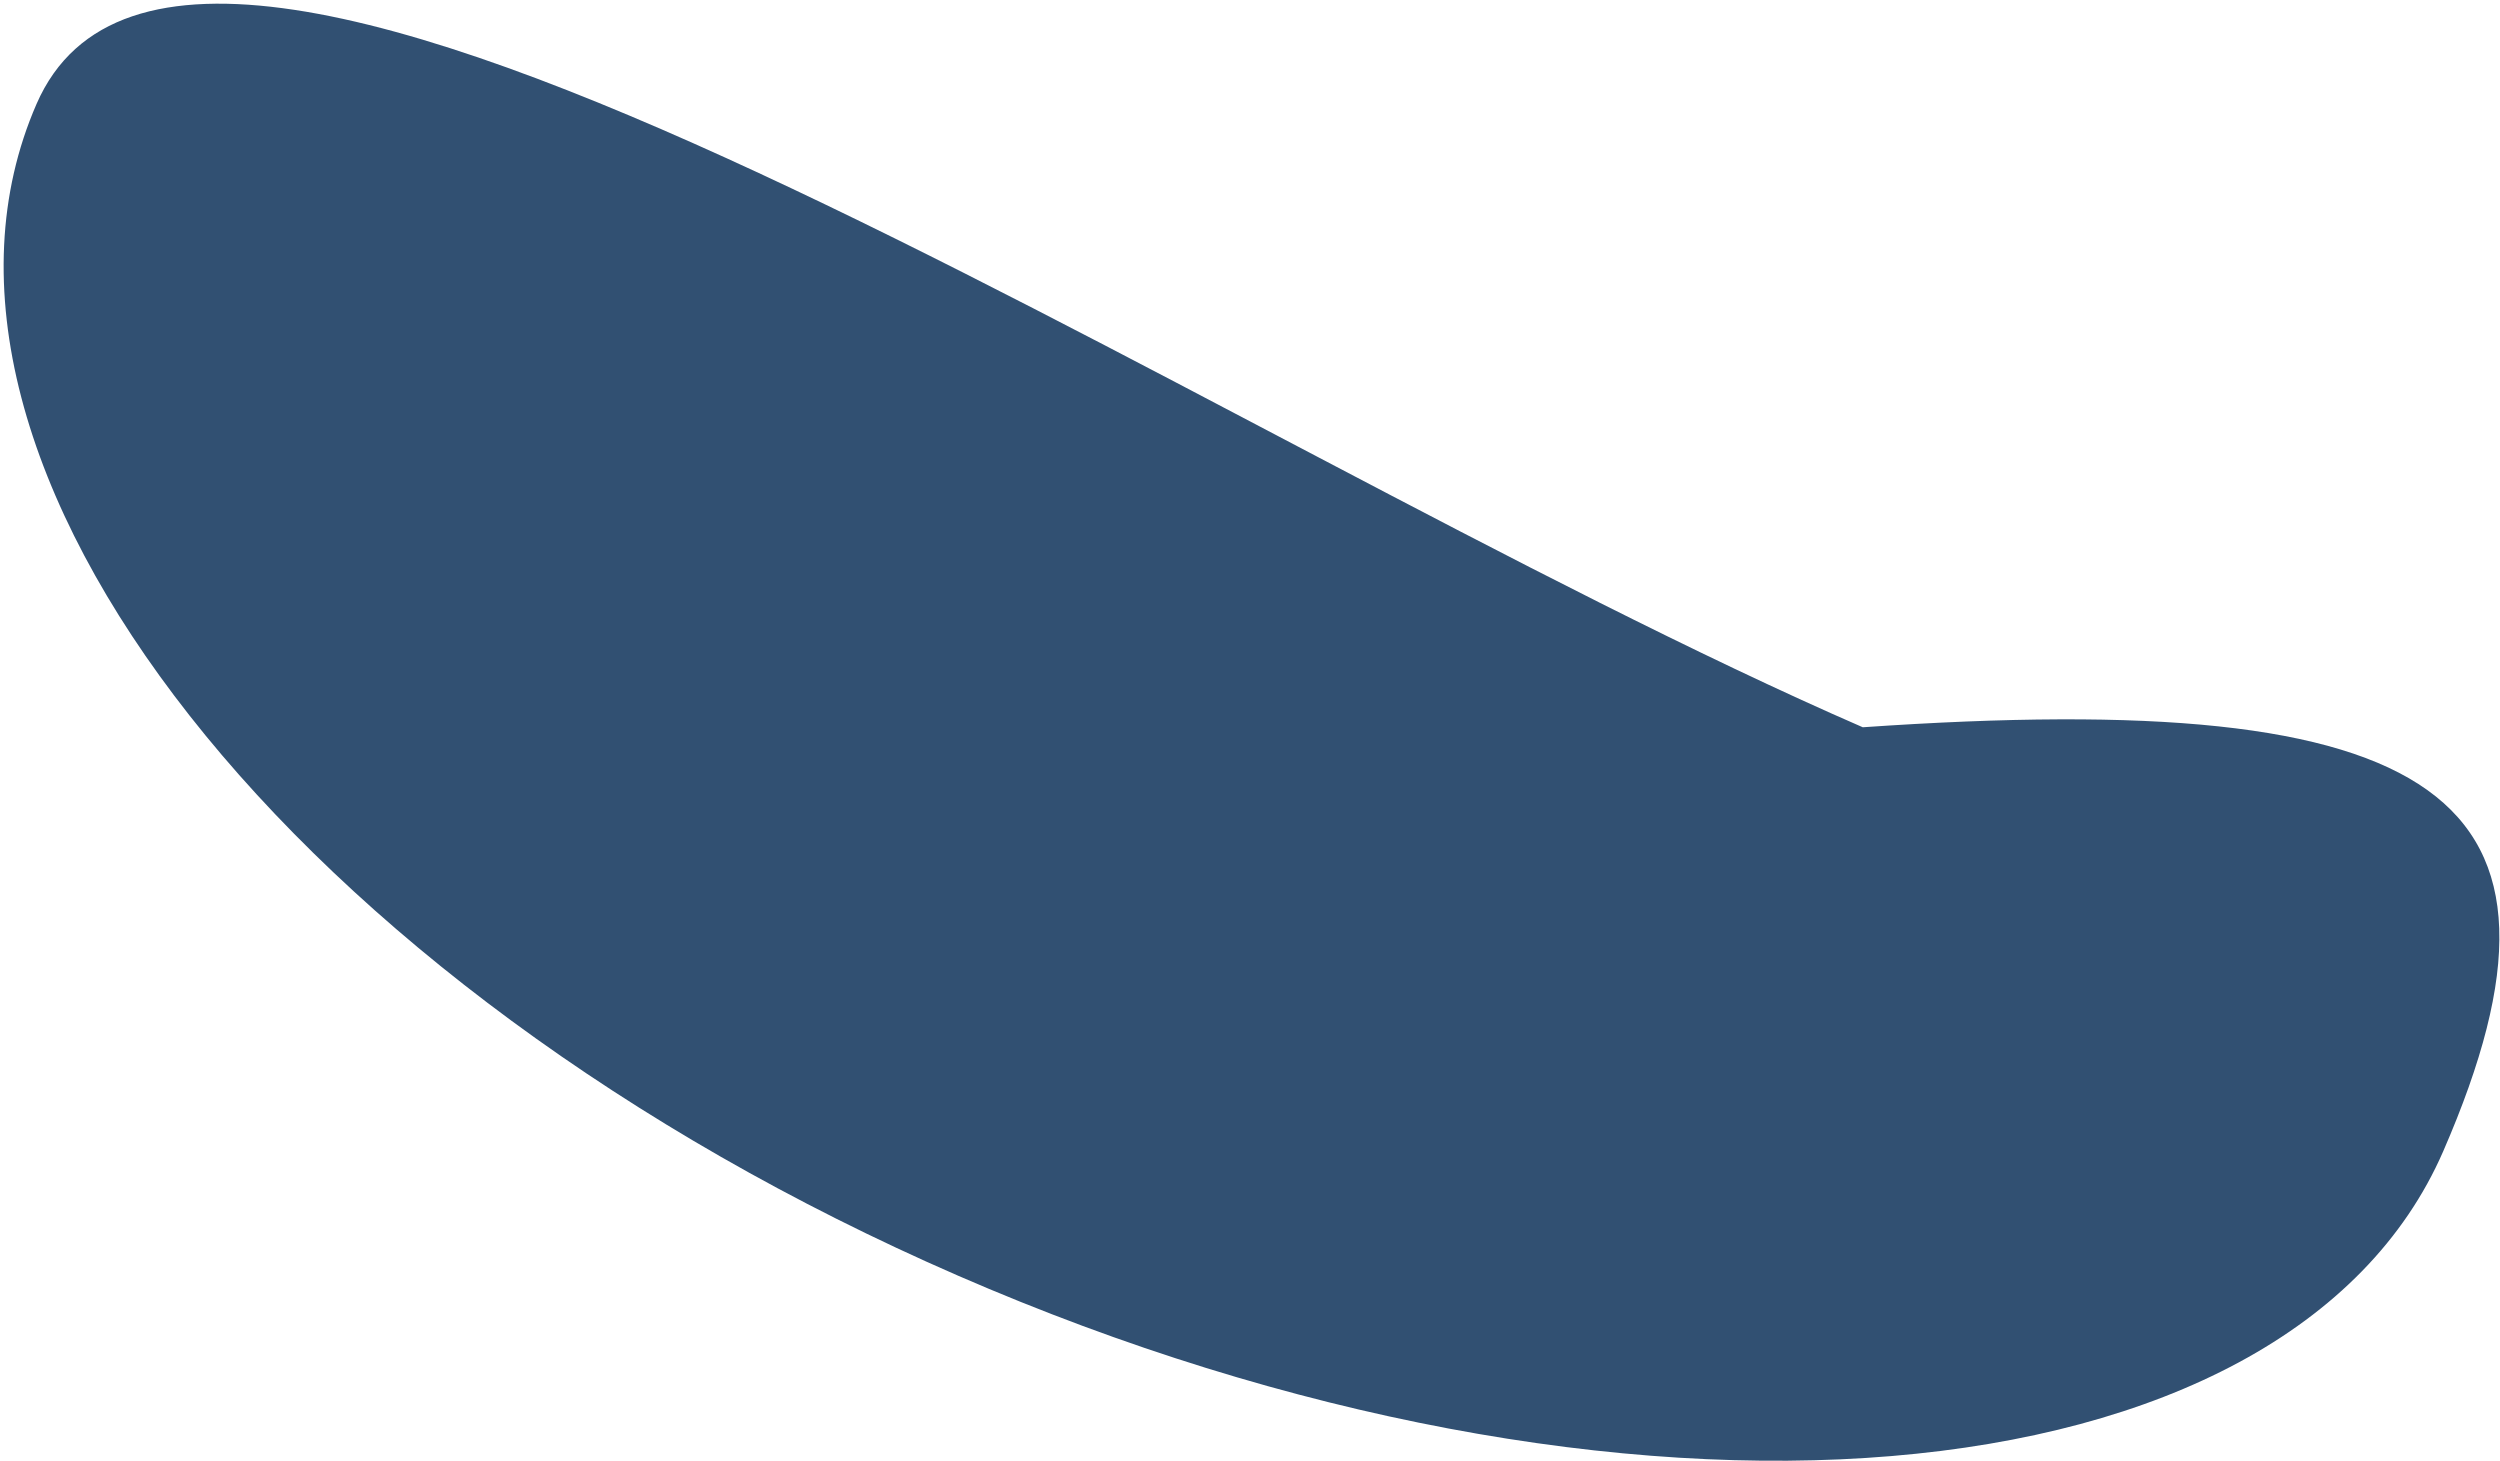 <svg width="491" height="287" viewBox="0 0 491 287" fill="none" xmlns="http://www.w3.org/2000/svg">
<path d="M7.168 20.439C-23.413 90.723 57.61 193.74 188.137 250.533C318.665 307.326 449.269 296.39 479.85 226.106C510.431 155.822 478.979 134.998 365.85 142.836C235.322 86.042 37.749 -49.845 7.168 20.439Z" fill="#315072"/>
</svg>
